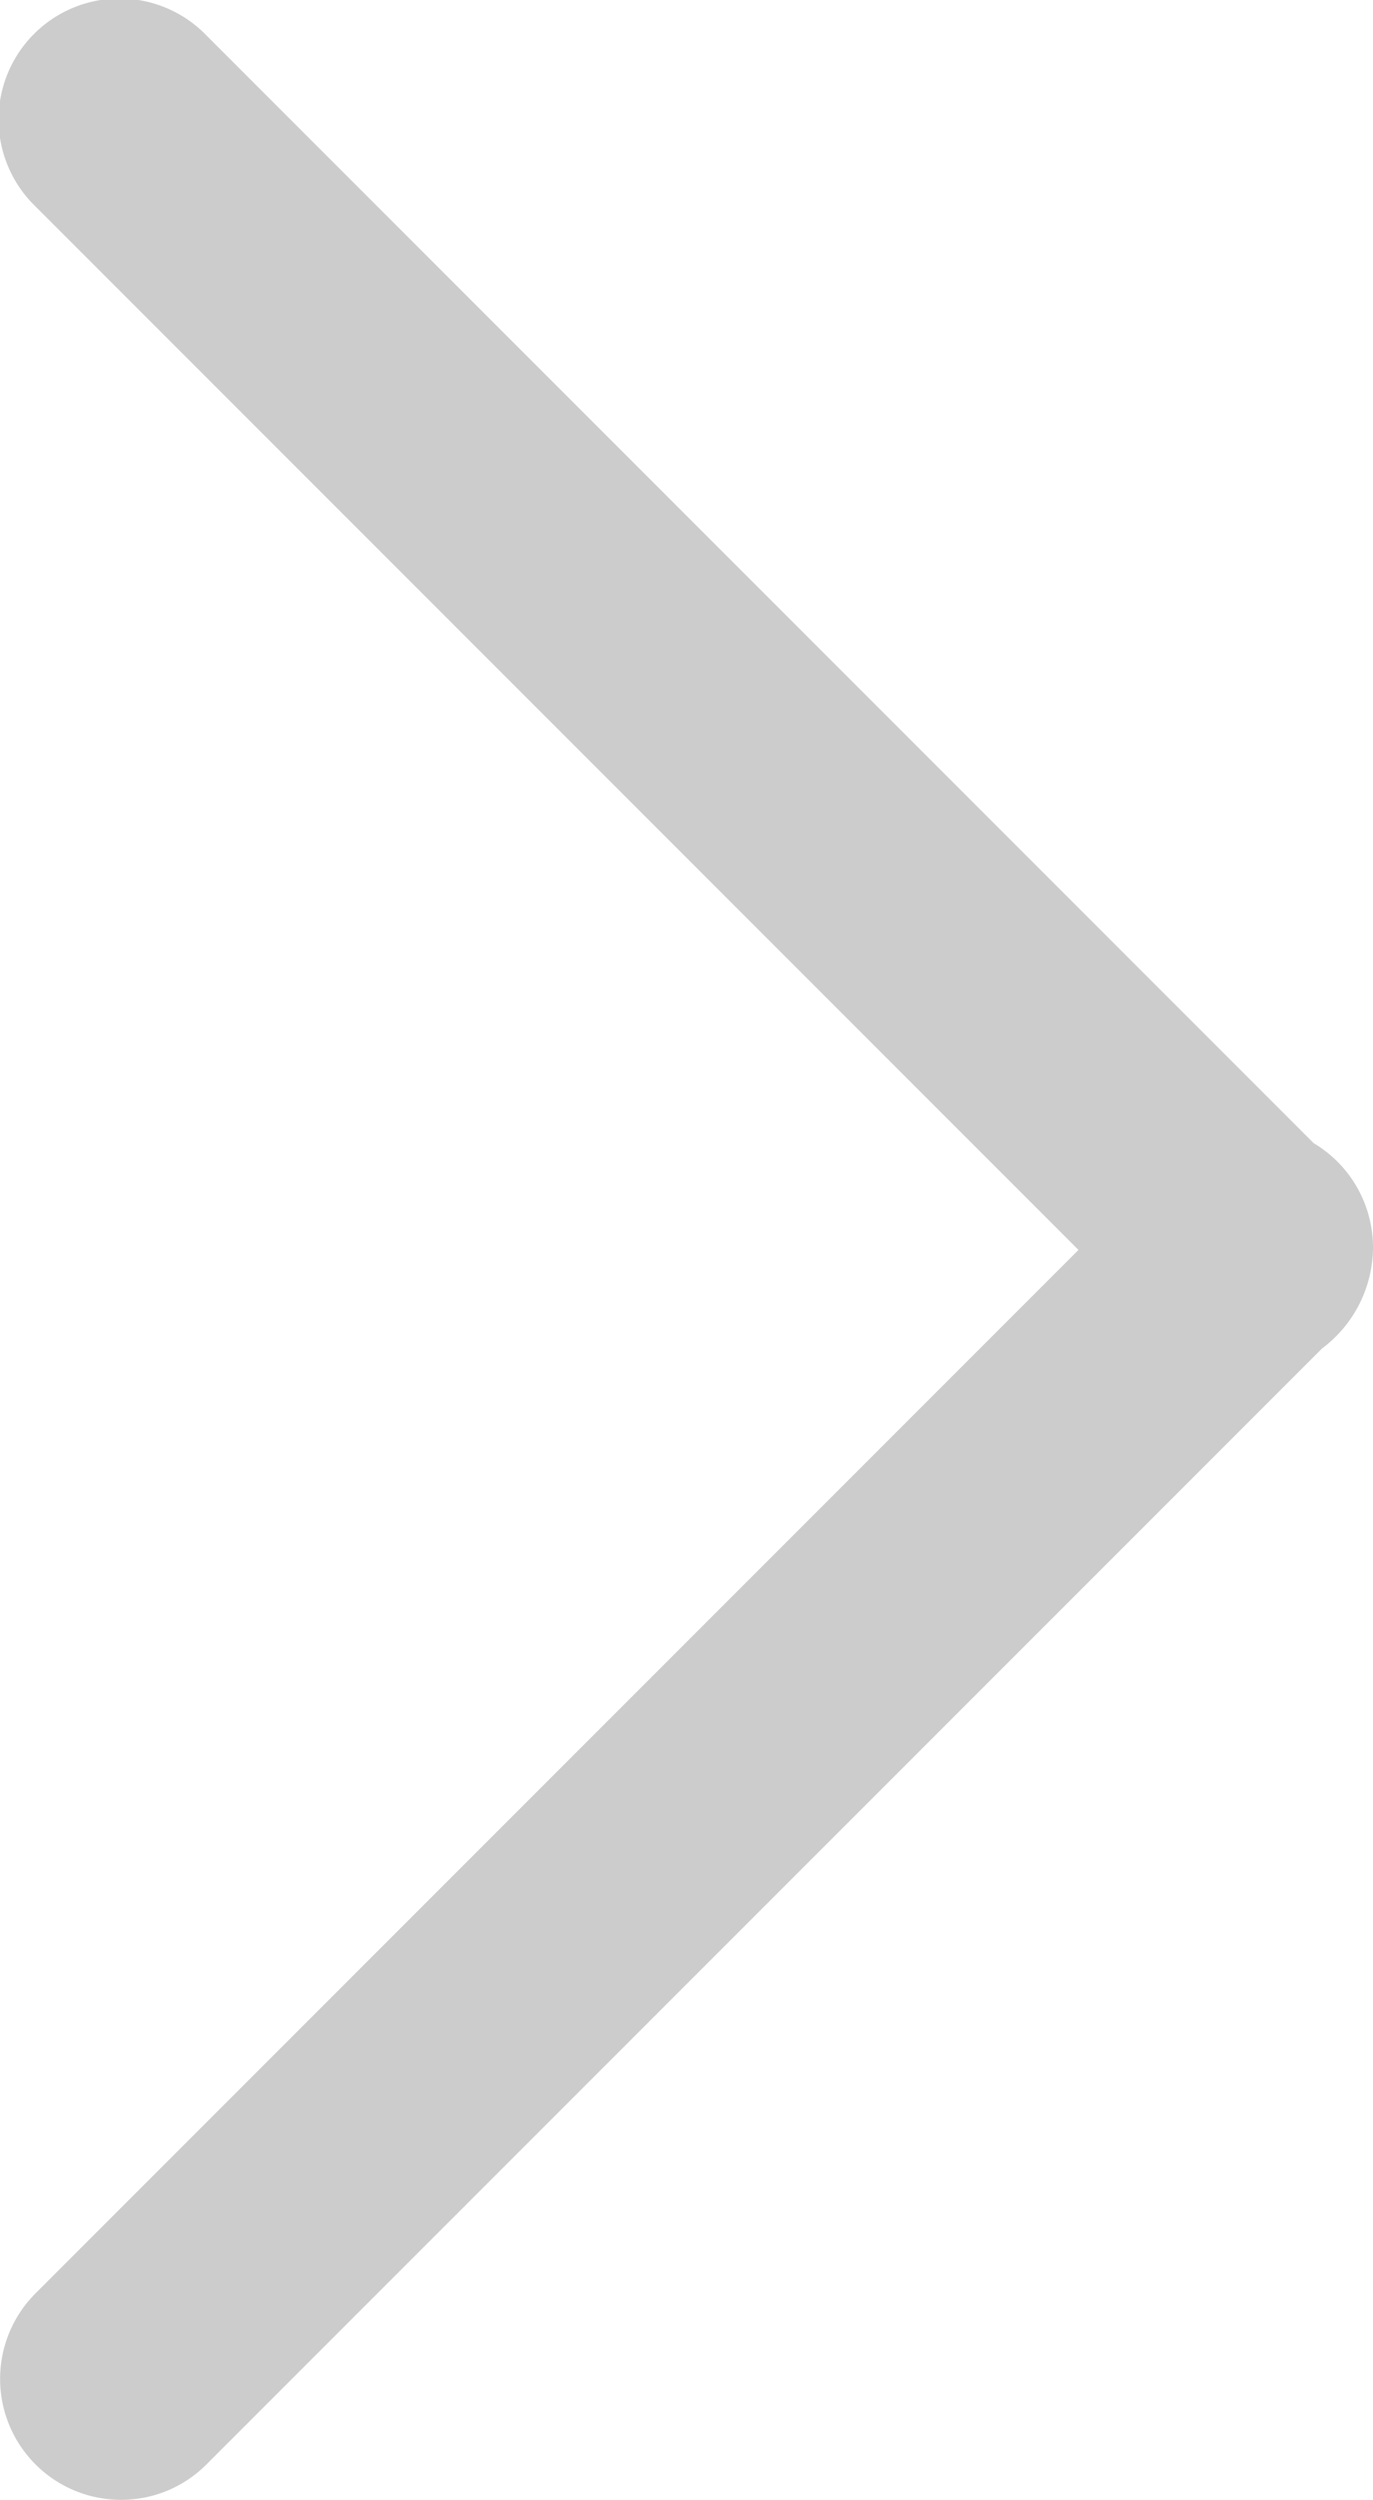 <svg xmlns="http://www.w3.org/2000/svg" width="8.517" height="15.5" viewBox="0 0 8.517 15.5">
    <g id="prefix__icon_arrow_right_02" transform="translate(-863.859 -276.16)">
        <path id="prefix__패스_2273" d="M864.609 291.66a.75.75 0 0 1-.53-1.28l6.47-6.47-6.47-6.47a.75.75 0 1 1 1.061-1.06l6.868 6.868a.753.753 0 0 1 .368.646.787.787 0 0 1-.316.627l-6.92 6.919a.746.746 0 0 1-.531.22z" data-name="패스 2273" style="fill:#ccc"/>
    </g>
</svg>
